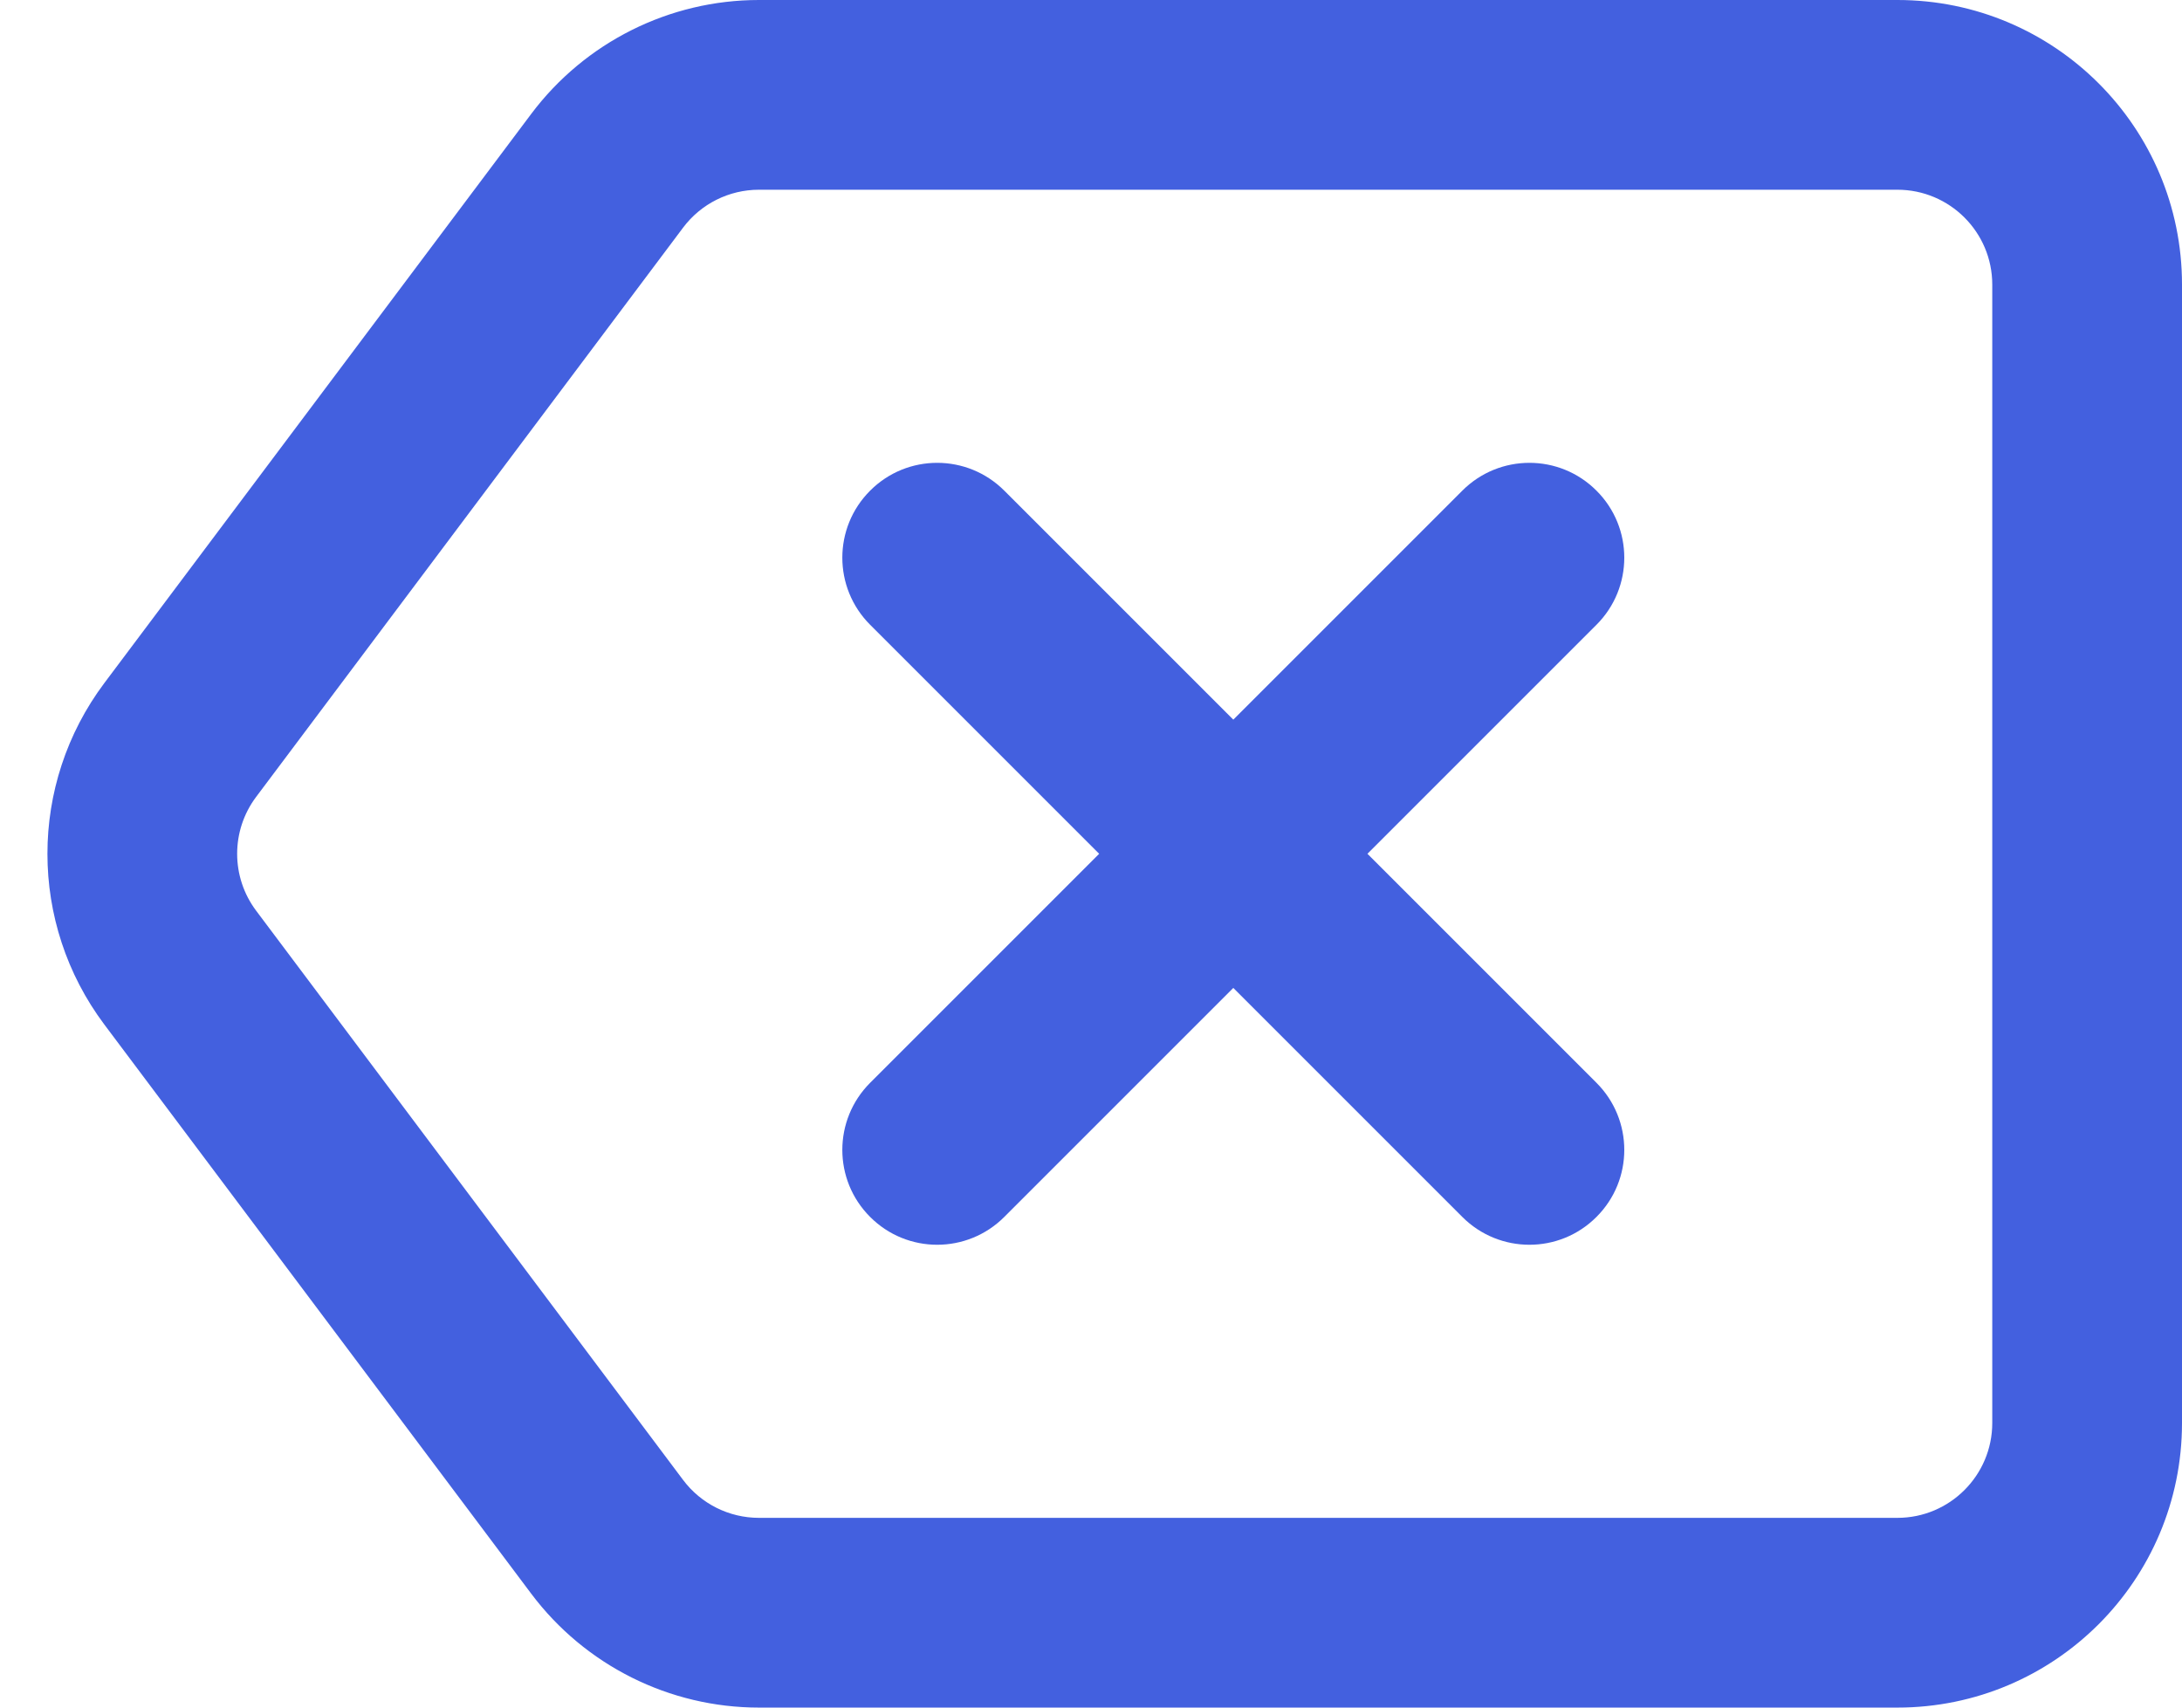 <svg width="23" height="18" viewBox="0 0 23 18" fill="none" xmlns="http://www.w3.org/2000/svg">
<path fill-rule="evenodd" clip-rule="evenodd" d="M8 0C7.056 0 6.167 0.445 5.6 1.2L1.1 7.2C0.3 8.267 0.3 9.733 1.1 10.8L5.6 16.8C6.167 17.555 7.056 18 8 18H20C21.657 18 23 16.657 23 15V3C23 1.343 21.657 0 20 0H8ZM7.2 2.4C7.389 2.148 7.685 2 8 2H20C20.552 2 21 2.448 21 3V15C21 15.552 20.552 16 20 16H8C7.685 16 7.389 15.852 7.2 15.6L2.7 9.6C2.433 9.244 2.433 8.756 2.7 8.4L7.2 2.4ZM16.828 12.828C16.438 13.219 15.805 13.219 15.414 12.828L13 10.414L10.586 12.828C10.195 13.219 9.562 13.219 9.172 12.828C8.781 12.438 8.781 11.805 9.172 11.414L11.586 9L9.172 6.586C8.781 6.195 8.781 5.562 9.172 5.172C9.562 4.781 10.195 4.781 10.586 5.172L13 7.586L15.414 5.172C15.805 4.781 16.438 4.781 16.828 5.172C17.219 5.562 17.219 6.195 16.828 6.586L14.414 9L16.828 11.414C17.219 11.805 17.219 12.438 16.828 12.828Z" fill="#4360DF"/>
</svg>

